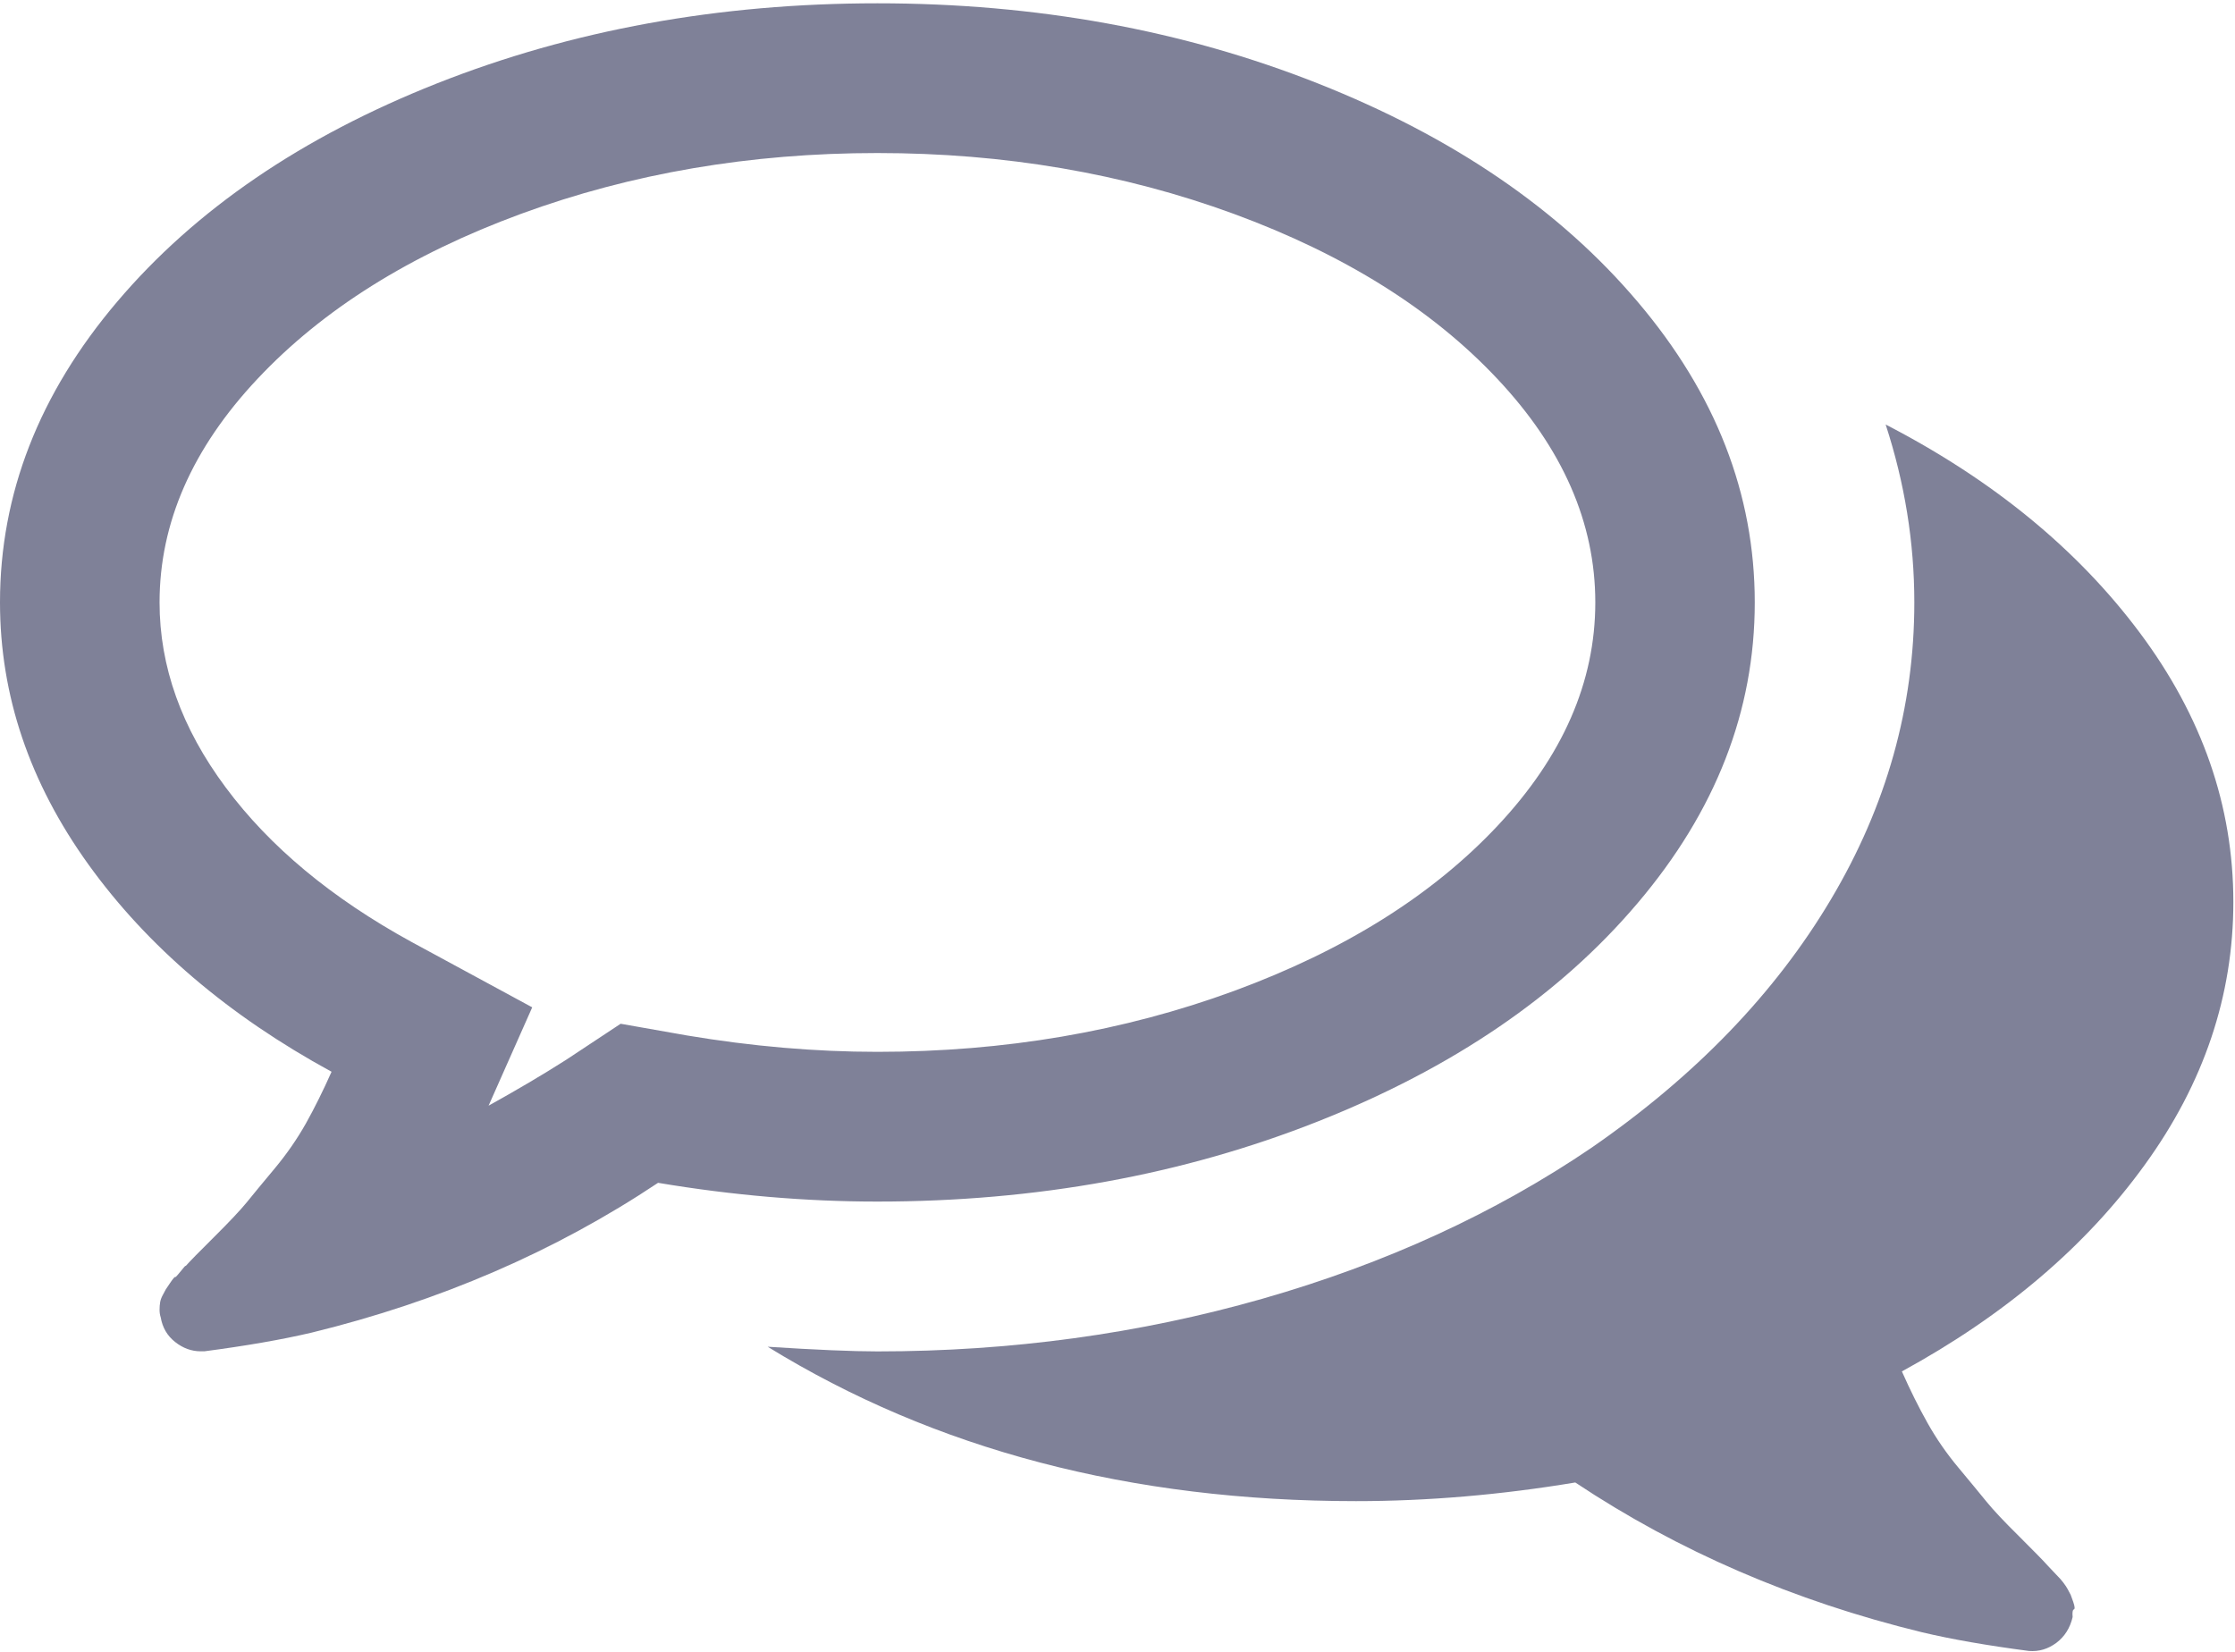<svg width="23" height="17" viewBox="0 0 23 17" fill="none" xmlns="http://www.w3.org/2000/svg">
<path fill-rule="evenodd" clip-rule="evenodd" d="M16.852 9.295C16.049 10.243 14.952 10.991 13.563 11.541C12.174 12.091 10.662 12.366 9.029 12.366C8.294 12.366 7.541 12.302 6.772 12.173C5.712 12.88 4.523 13.393 3.206 13.715C2.899 13.787 2.531 13.851 2.103 13.907H2.065C1.971 13.907 1.883 13.875 1.802 13.811C1.721 13.747 1.672 13.663 1.654 13.558C1.646 13.534 1.642 13.508 1.642 13.48C1.642 13.452 1.644 13.426 1.648 13.402C1.652 13.378 1.661 13.354 1.674 13.33L1.706 13.27L1.751 13.203C1.781 13.159 1.798 13.139 1.802 13.143C1.806 13.147 1.825 13.127 1.86 13.083C1.894 13.039 1.911 13.021 1.911 13.029C1.954 12.981 2.052 12.88 2.206 12.728C2.36 12.575 2.471 12.457 2.54 12.373C2.608 12.289 2.704 12.172 2.828 12.024C2.952 11.875 3.059 11.72 3.149 11.56C3.239 11.399 3.326 11.223 3.412 11.03C2.352 10.452 1.518 9.741 0.911 8.898C0.304 8.055 0 7.156 0 6.2C0 5.084 0.402 4.052 1.206 3.105C2.009 2.158 3.106 1.409 4.495 0.859C5.885 0.309 7.396 0.034 9.029 0.034C10.662 0.034 12.174 0.309 13.563 0.859C14.952 1.409 16.049 2.157 16.852 3.105C17.656 4.052 18.058 5.084 18.058 6.2C18.058 7.316 17.656 8.348 16.852 9.295ZM5.823 10.909L6.387 10.536L7.067 10.656C7.734 10.768 8.388 10.825 9.029 10.825C10.338 10.825 11.56 10.616 12.697 10.199C13.834 9.781 14.739 9.215 15.41 8.5C16.081 7.786 16.417 7.019 16.417 6.2C16.417 5.381 16.081 4.614 15.41 3.9C14.739 3.185 13.834 2.619 12.697 2.201C11.56 1.784 10.337 1.575 9.029 1.575C7.721 1.575 6.498 1.784 5.361 2.201C4.224 2.619 3.32 3.185 2.649 3.9C1.978 4.614 1.642 5.381 1.642 6.2C1.642 6.859 1.868 7.493 2.322 8.103C2.775 8.713 3.412 9.243 4.233 9.693L5.477 10.367L5.028 11.379C5.318 11.218 5.583 11.062 5.823 10.909Z" fill="#7F8198"/>
<path fill-rule="evenodd" clip-rule="evenodd" d="M22.072 11.987C22.68 11.148 22.983 10.246 22.983 9.283C22.983 8.295 22.662 7.372 22.021 6.513C21.38 5.654 20.508 4.939 19.405 4.369C19.601 4.971 19.7 5.581 19.7 6.2C19.7 7.276 19.414 8.295 18.84 9.259C18.267 10.222 17.447 11.073 16.378 11.812C15.386 12.486 14.257 13.004 12.992 13.366C11.727 13.727 10.405 13.908 9.029 13.908C8.773 13.908 8.396 13.892 7.9 13.86C9.619 14.919 11.637 15.449 13.954 15.449C14.689 15.449 15.442 15.385 16.211 15.257C17.271 15.963 18.46 16.477 19.777 16.798C20.084 16.871 20.452 16.935 20.88 16.991C20.982 16.999 21.076 16.971 21.162 16.907C21.247 16.843 21.303 16.754 21.329 16.642C21.325 16.594 21.329 16.567 21.341 16.564C21.354 16.56 21.352 16.534 21.335 16.485C21.318 16.437 21.309 16.413 21.309 16.413L21.277 16.353C21.269 16.337 21.254 16.315 21.233 16.287C21.211 16.259 21.194 16.239 21.181 16.227C21.169 16.215 21.15 16.195 21.124 16.167C21.098 16.139 21.081 16.121 21.073 16.113C21.03 16.064 20.931 15.964 20.778 15.811C20.624 15.659 20.513 15.541 20.444 15.456C20.376 15.372 20.28 15.256 20.156 15.107C20.032 14.959 19.925 14.804 19.835 14.643C19.745 14.483 19.657 14.306 19.572 14.114C20.632 13.535 21.466 12.826 22.072 11.987Z" fill="#7F8198"/>
</svg>
